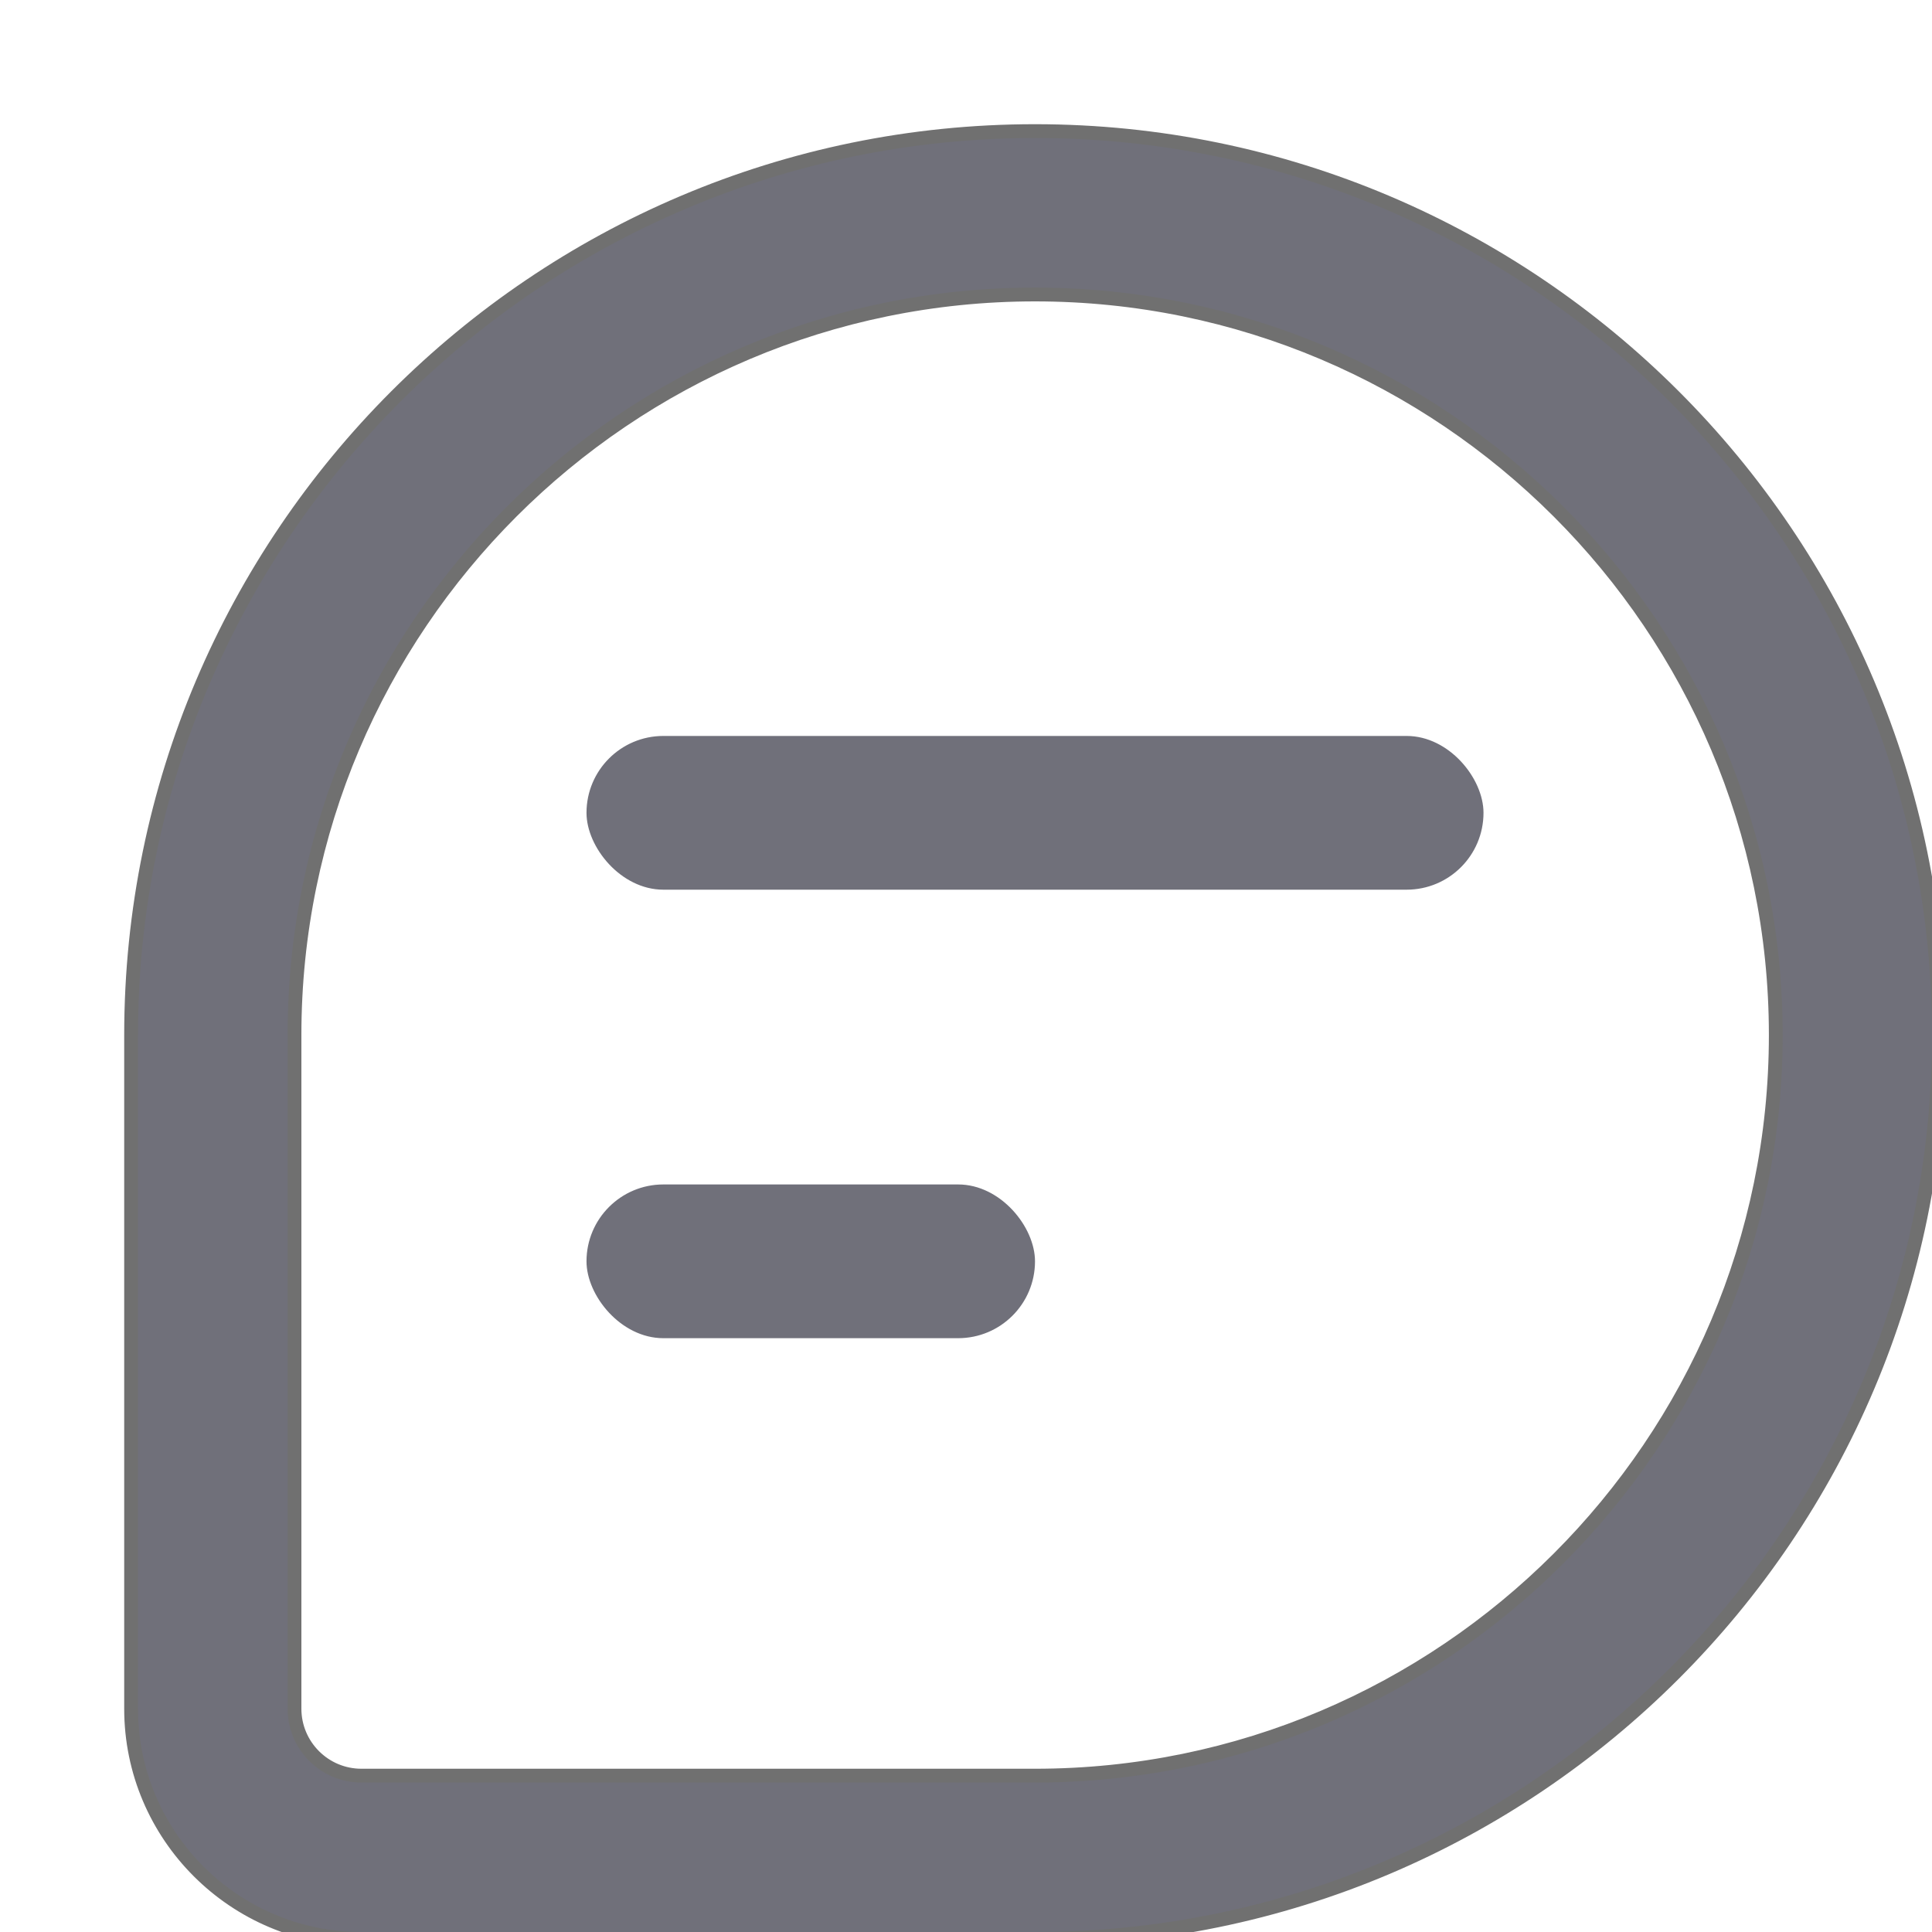 <svg xmlns="http://www.w3.org/2000/svg" xmlns:xlink="http://www.w3.org/1999/xlink" width="14" height="14" viewBox="0 0 14 14">
  <defs>
    <clipPath id="clip-path">
      <rect id="矩形_3098" data-name="矩形 3098" width="14" height="14" transform="translate(781 353)" fill="#fff" stroke="#707070" stroke-width="1"/>
    </clipPath>
  </defs>
  <g id="蒙版组_56" data-name="蒙版组 56" transform="translate(-781 -353)" clip-path="url(#clip-path)">
    <g id="组_7626" data-name="组 7626" transform="translate(568.348 -422.587)">
      <g id="路径_4499" data-name="路径 4499" transform="translate(0)" fill="#70707a">
        <path d="M 220.152 789.637 L 215.271 789.637 C 214.35 789.637 213.602 788.889 213.602 787.969 L 213.602 783.087 C 213.602 779.475 216.54 776.537 220.152 776.537 C 223.764 776.537 226.702 779.475 226.702 783.087 C 226.702 786.699 223.764 789.637 220.152 789.637 Z M 220.152 777.721 C 217.193 777.721 214.786 780.128 214.786 783.087 L 214.786 787.969 C 214.786 788.236 215.003 788.454 215.271 788.454 L 220.152 788.454 C 223.112 788.454 225.52 786.046 225.52 783.087 C 225.52 780.128 223.112 777.721 220.152 777.721 Z" stroke="none"/>
        <path d="M 220.152 776.587 C 216.568 776.587 213.652 779.503 213.652 783.087 L 213.652 787.969 C 213.652 788.861 214.378 789.587 215.271 789.587 L 220.152 789.587 C 223.737 789.587 226.652 786.672 226.652 783.087 C 226.652 779.503 223.737 776.587 220.152 776.587 M 220.152 788.504 L 215.271 788.504 C 214.975 788.504 214.736 788.264 214.736 787.969 L 214.736 783.087 C 214.736 780.1 217.166 777.671 220.152 777.671 C 223.139 777.671 225.57 780.1 225.57 783.087 C 225.57 786.074 223.139 788.504 220.152 788.504 M 220.152 776.487 C 223.792 776.487 226.752 779.448 226.752 783.087 C 226.752 786.727 223.792 789.687 220.152 789.687 L 215.271 789.687 C 214.323 789.687 213.552 788.916 213.552 787.969 L 213.552 783.087 C 213.552 779.448 216.513 776.487 220.152 776.487 Z M 220.152 788.404 C 223.084 788.404 225.47 786.019 225.47 783.087 C 225.47 780.156 223.084 777.771 220.152 777.771 C 217.221 777.771 214.836 780.156 214.836 783.087 L 214.836 787.969 C 214.836 788.209 215.031 788.404 215.271 788.404 L 220.152 788.404 Z" stroke="none" fill="#707070"/>
      </g>
      <g id="组_7625" data-name="组 7625" transform="translate(216.902 780.92)">
        <rect id="矩形_3052" data-name="矩形 3052" width="6.5" height="1.114" rx="0.557" fill="#70707a"/>
        <rect id="矩形_3053" data-name="矩形 3053" width="3.25" height="1.114" rx="0.557" transform="translate(0 3.25)" fill="#70707a"/>
      </g>
    </g>
  </g>
</svg>
